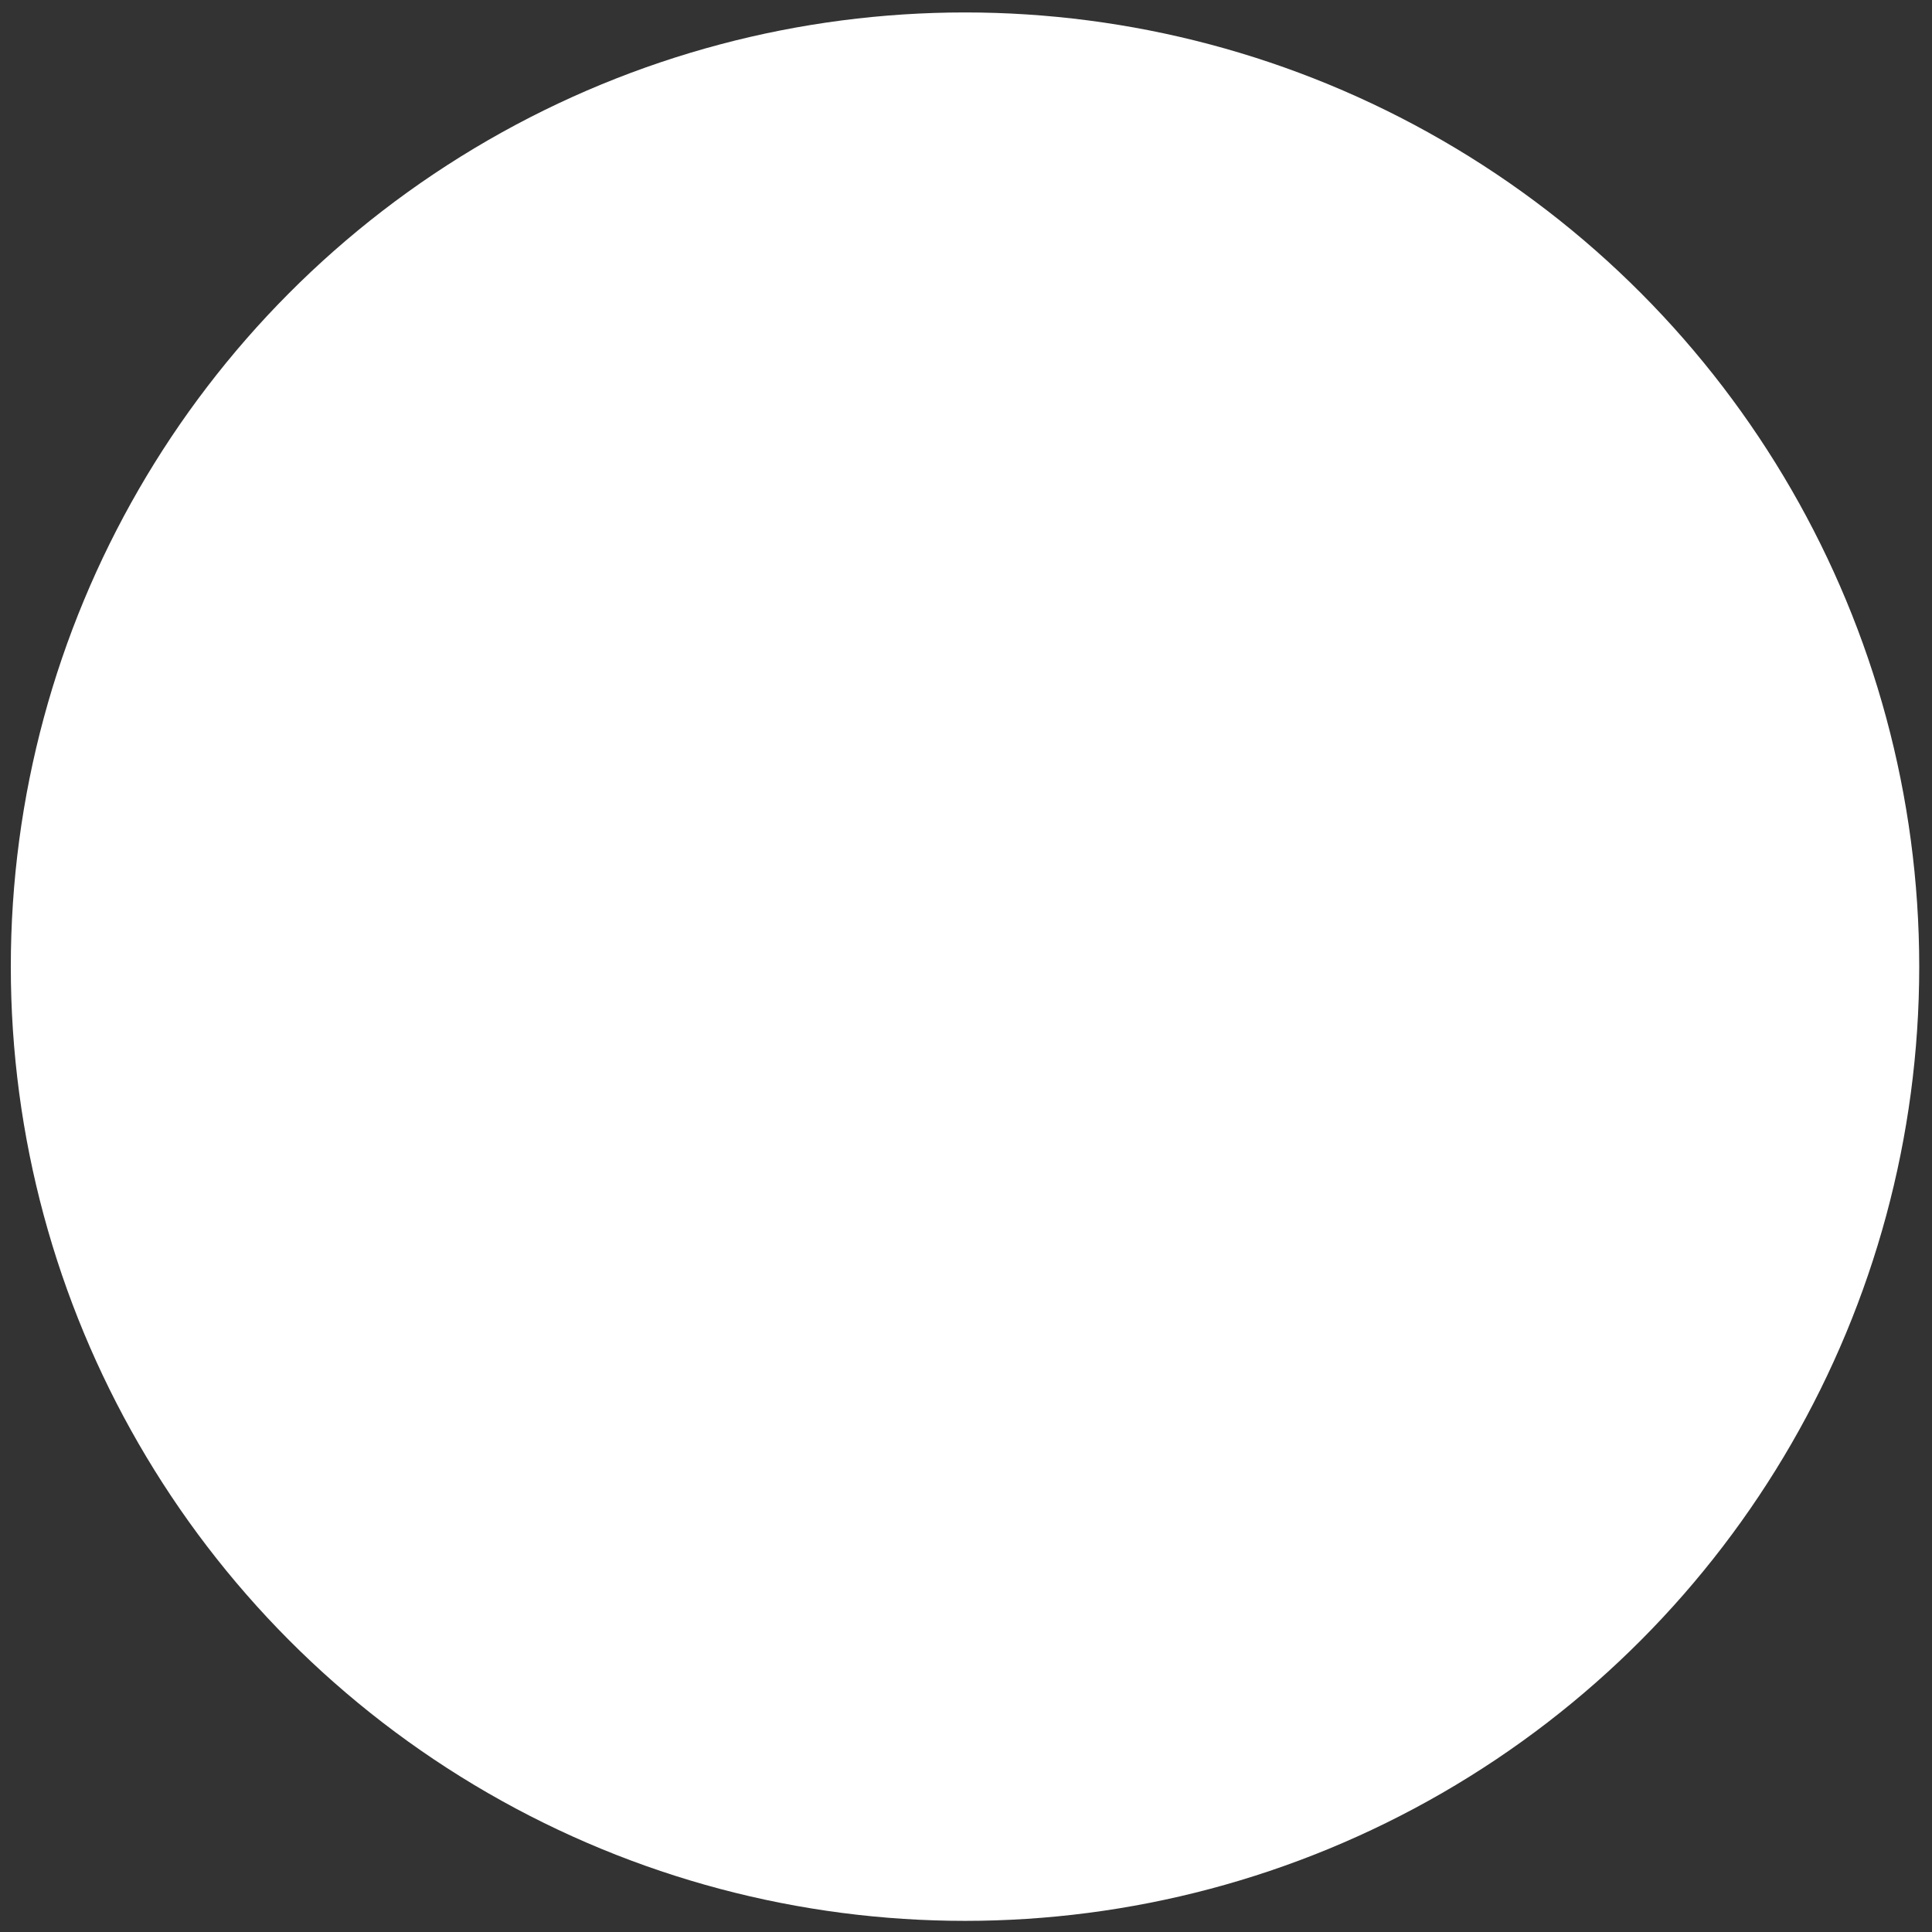 <?xml version="1.0" encoding="UTF-8"?>
<svg id="Layer_2" data-name="Layer 2" xmlns="http://www.w3.org/2000/svg" viewBox="0 0 118 118">
  <rect x="0" y="0" width="118" height="118" fill="#333333" stroke="none"/>
  <g id="Logo">
    <g id="symbol_14_02_0001_02" data-name="symbol 14 02 0001 02">
      <rect id="_사각형_129" data-name="사각형 129" width="118" height="118" fill="none"/>
      <circle id="_타원_9" data-name="타원 9" cx="58.94" cy="59.04" r="58.28" fill="#fff"/>
    </g>
  </g>
</svg>